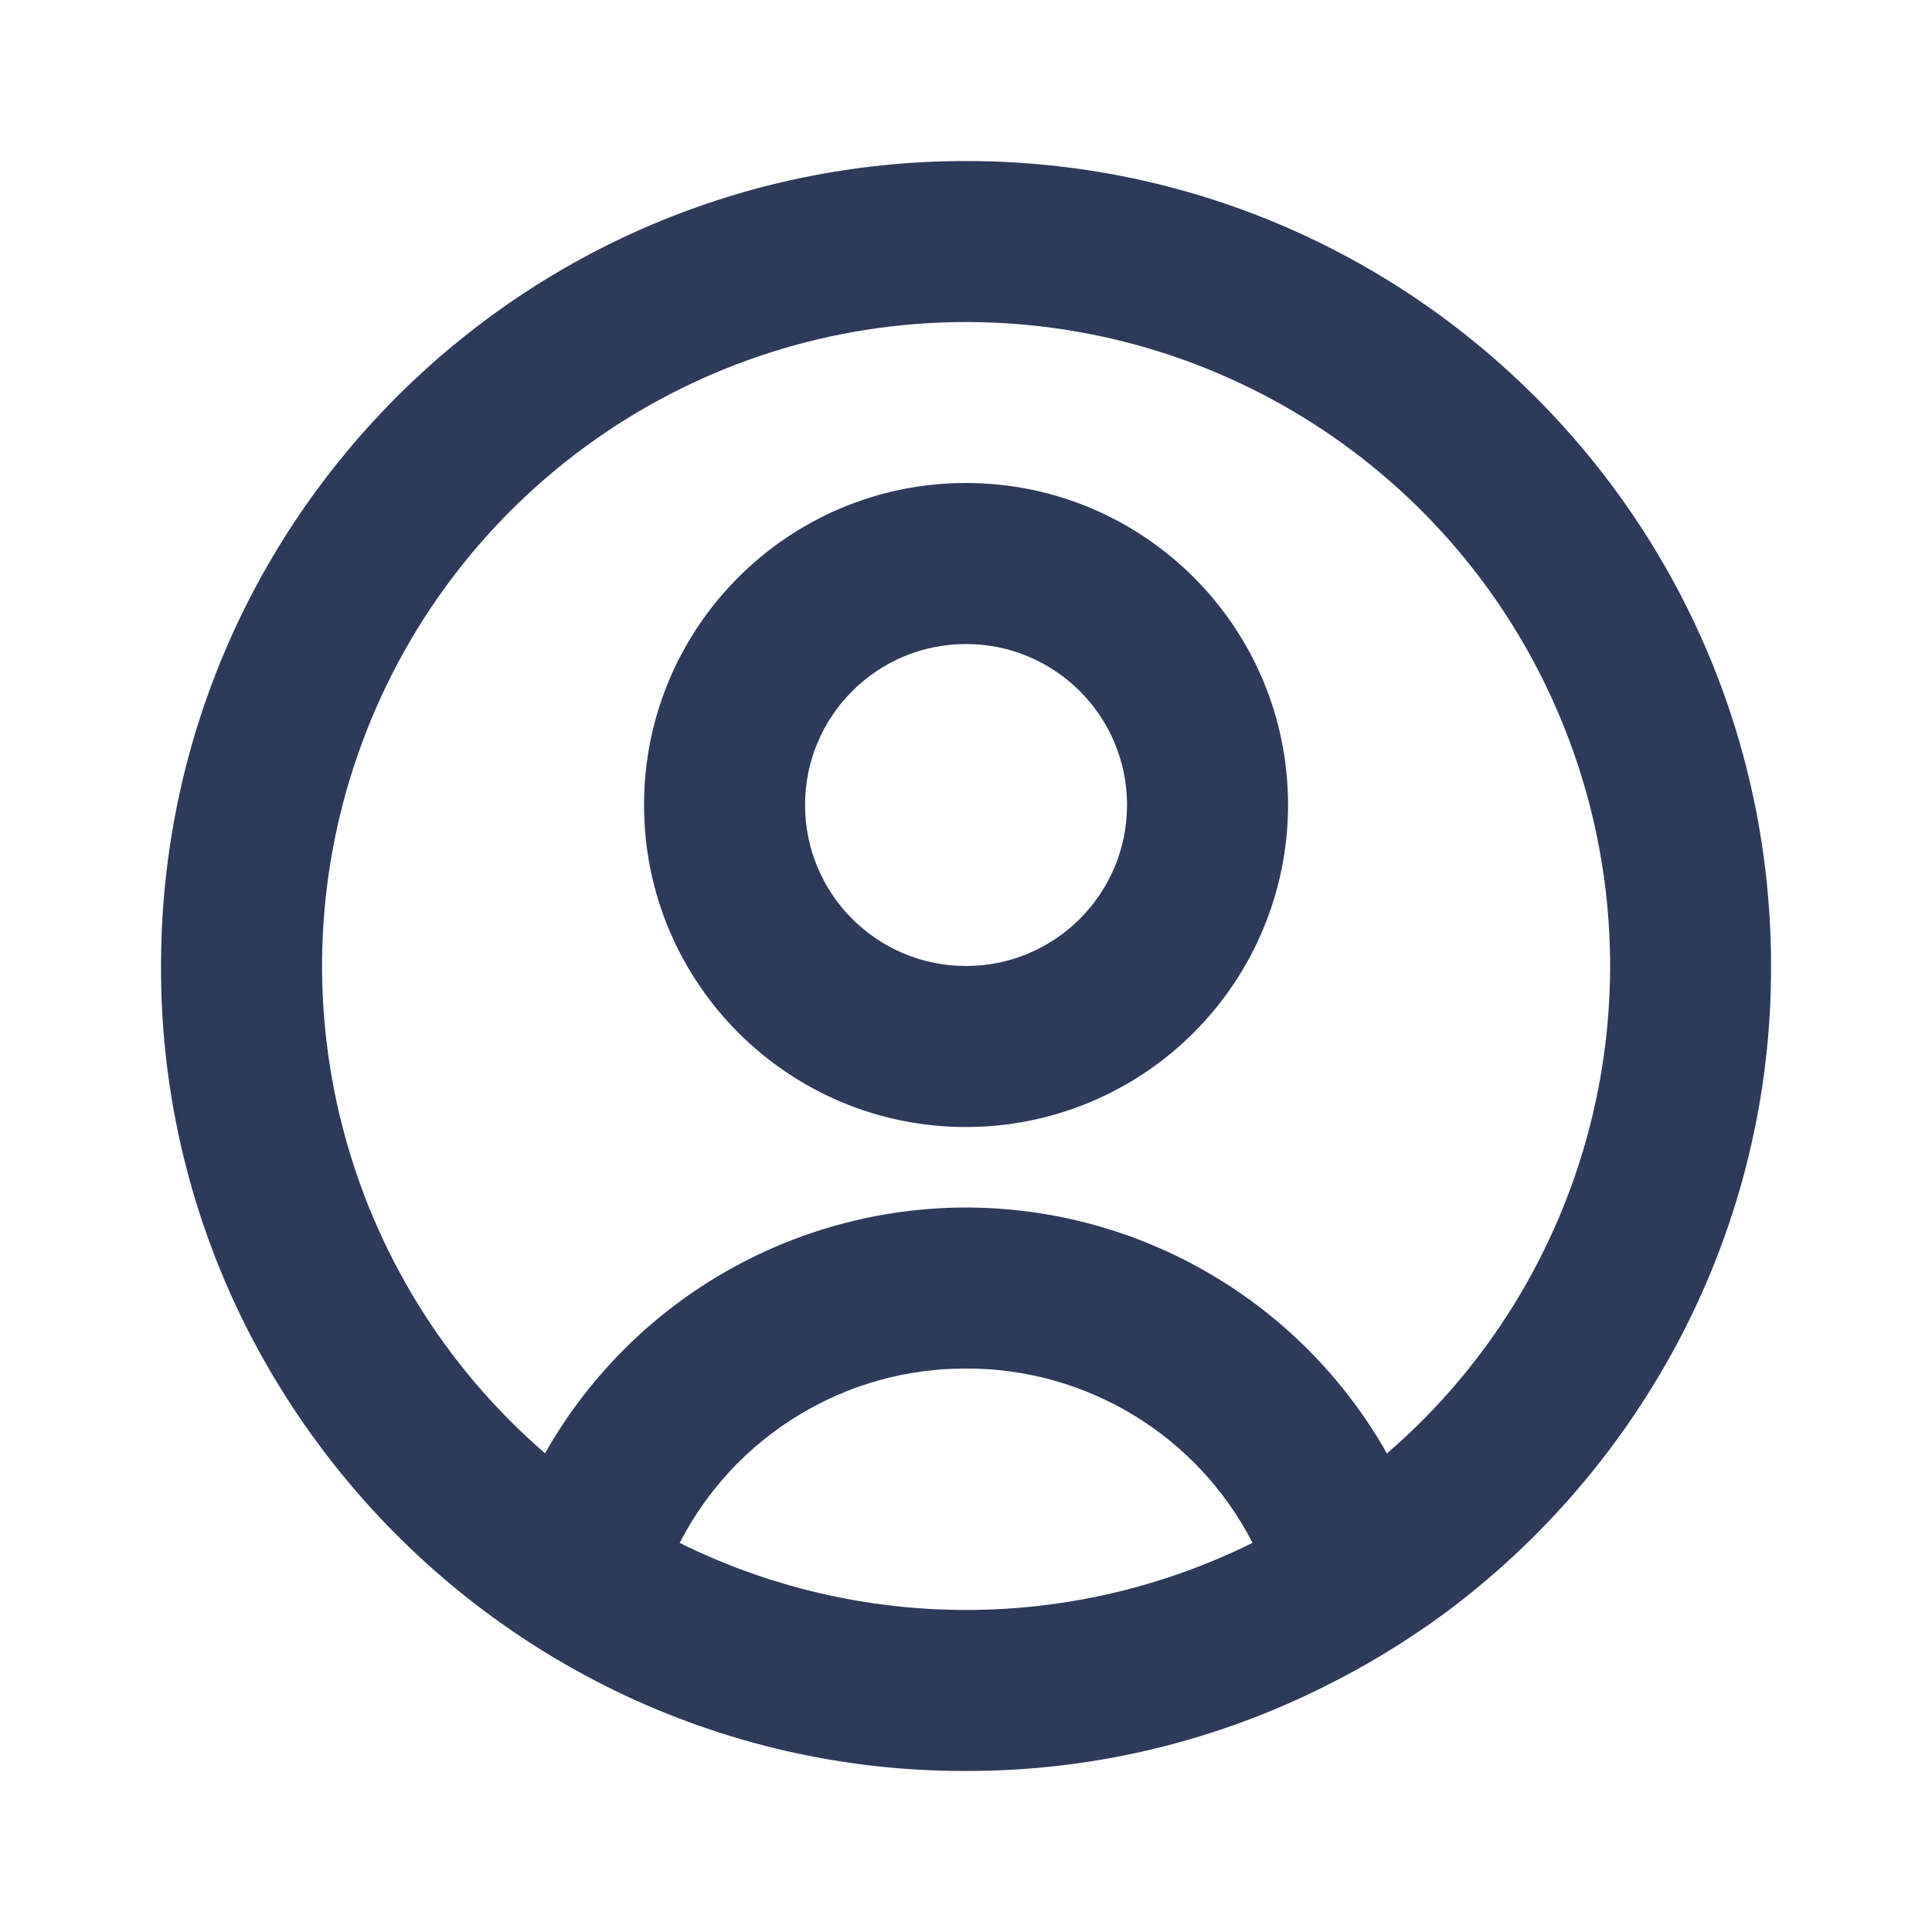 <svg width="26" height="26" viewBox="0 0 26 26" fill="none" xmlns="http://www.w3.org/2000/svg">
<path d="M13 23.833C11.362 23.838 9.745 23.467 8.272 22.75C7.734 22.488 7.217 22.182 6.729 21.834L6.58 21.726C5.237 20.735 4.138 19.448 3.369 17.966C2.574 16.432 2.161 14.728 2.167 13C2.167 7.017 7.017 2.167 13 2.167C18.983 2.167 23.834 7.017 23.834 13C23.839 14.727 23.427 16.43 22.632 17.964C21.864 19.445 20.767 20.731 19.425 21.723C18.919 22.093 18.382 22.42 17.82 22.698L17.733 22.741C16.26 23.462 14.641 23.836 13 23.833ZM13 18.417C11.377 18.413 9.888 19.32 9.147 20.764C11.575 21.967 14.425 21.967 16.854 20.764V20.759C16.111 19.316 14.623 18.412 13 18.417ZM13 16.25C15.347 16.253 17.511 17.518 18.665 19.561L18.681 19.547L18.696 19.534L18.678 19.55L18.667 19.558C21.407 17.192 22.386 13.371 21.124 9.978C19.861 6.584 16.622 4.334 13.001 4.334C9.381 4.334 6.142 6.584 4.879 9.978C3.616 13.371 4.596 17.192 7.335 19.558C8.49 17.516 10.654 16.253 13 16.25ZM13 15.167C10.607 15.167 8.667 13.226 8.667 10.833C8.667 8.44 10.607 6.5 13 6.5C15.393 6.5 17.334 8.44 17.334 10.833C17.334 11.983 16.877 13.085 16.064 13.897C15.252 14.71 14.149 15.167 13 15.167ZM13 8.667C11.803 8.667 10.834 9.637 10.834 10.833C10.834 12.03 11.803 13 13 13C14.197 13 15.167 12.03 15.167 10.833C15.167 9.637 14.197 8.667 13 8.667Z" fill="#2E3A59"/>
</svg>
